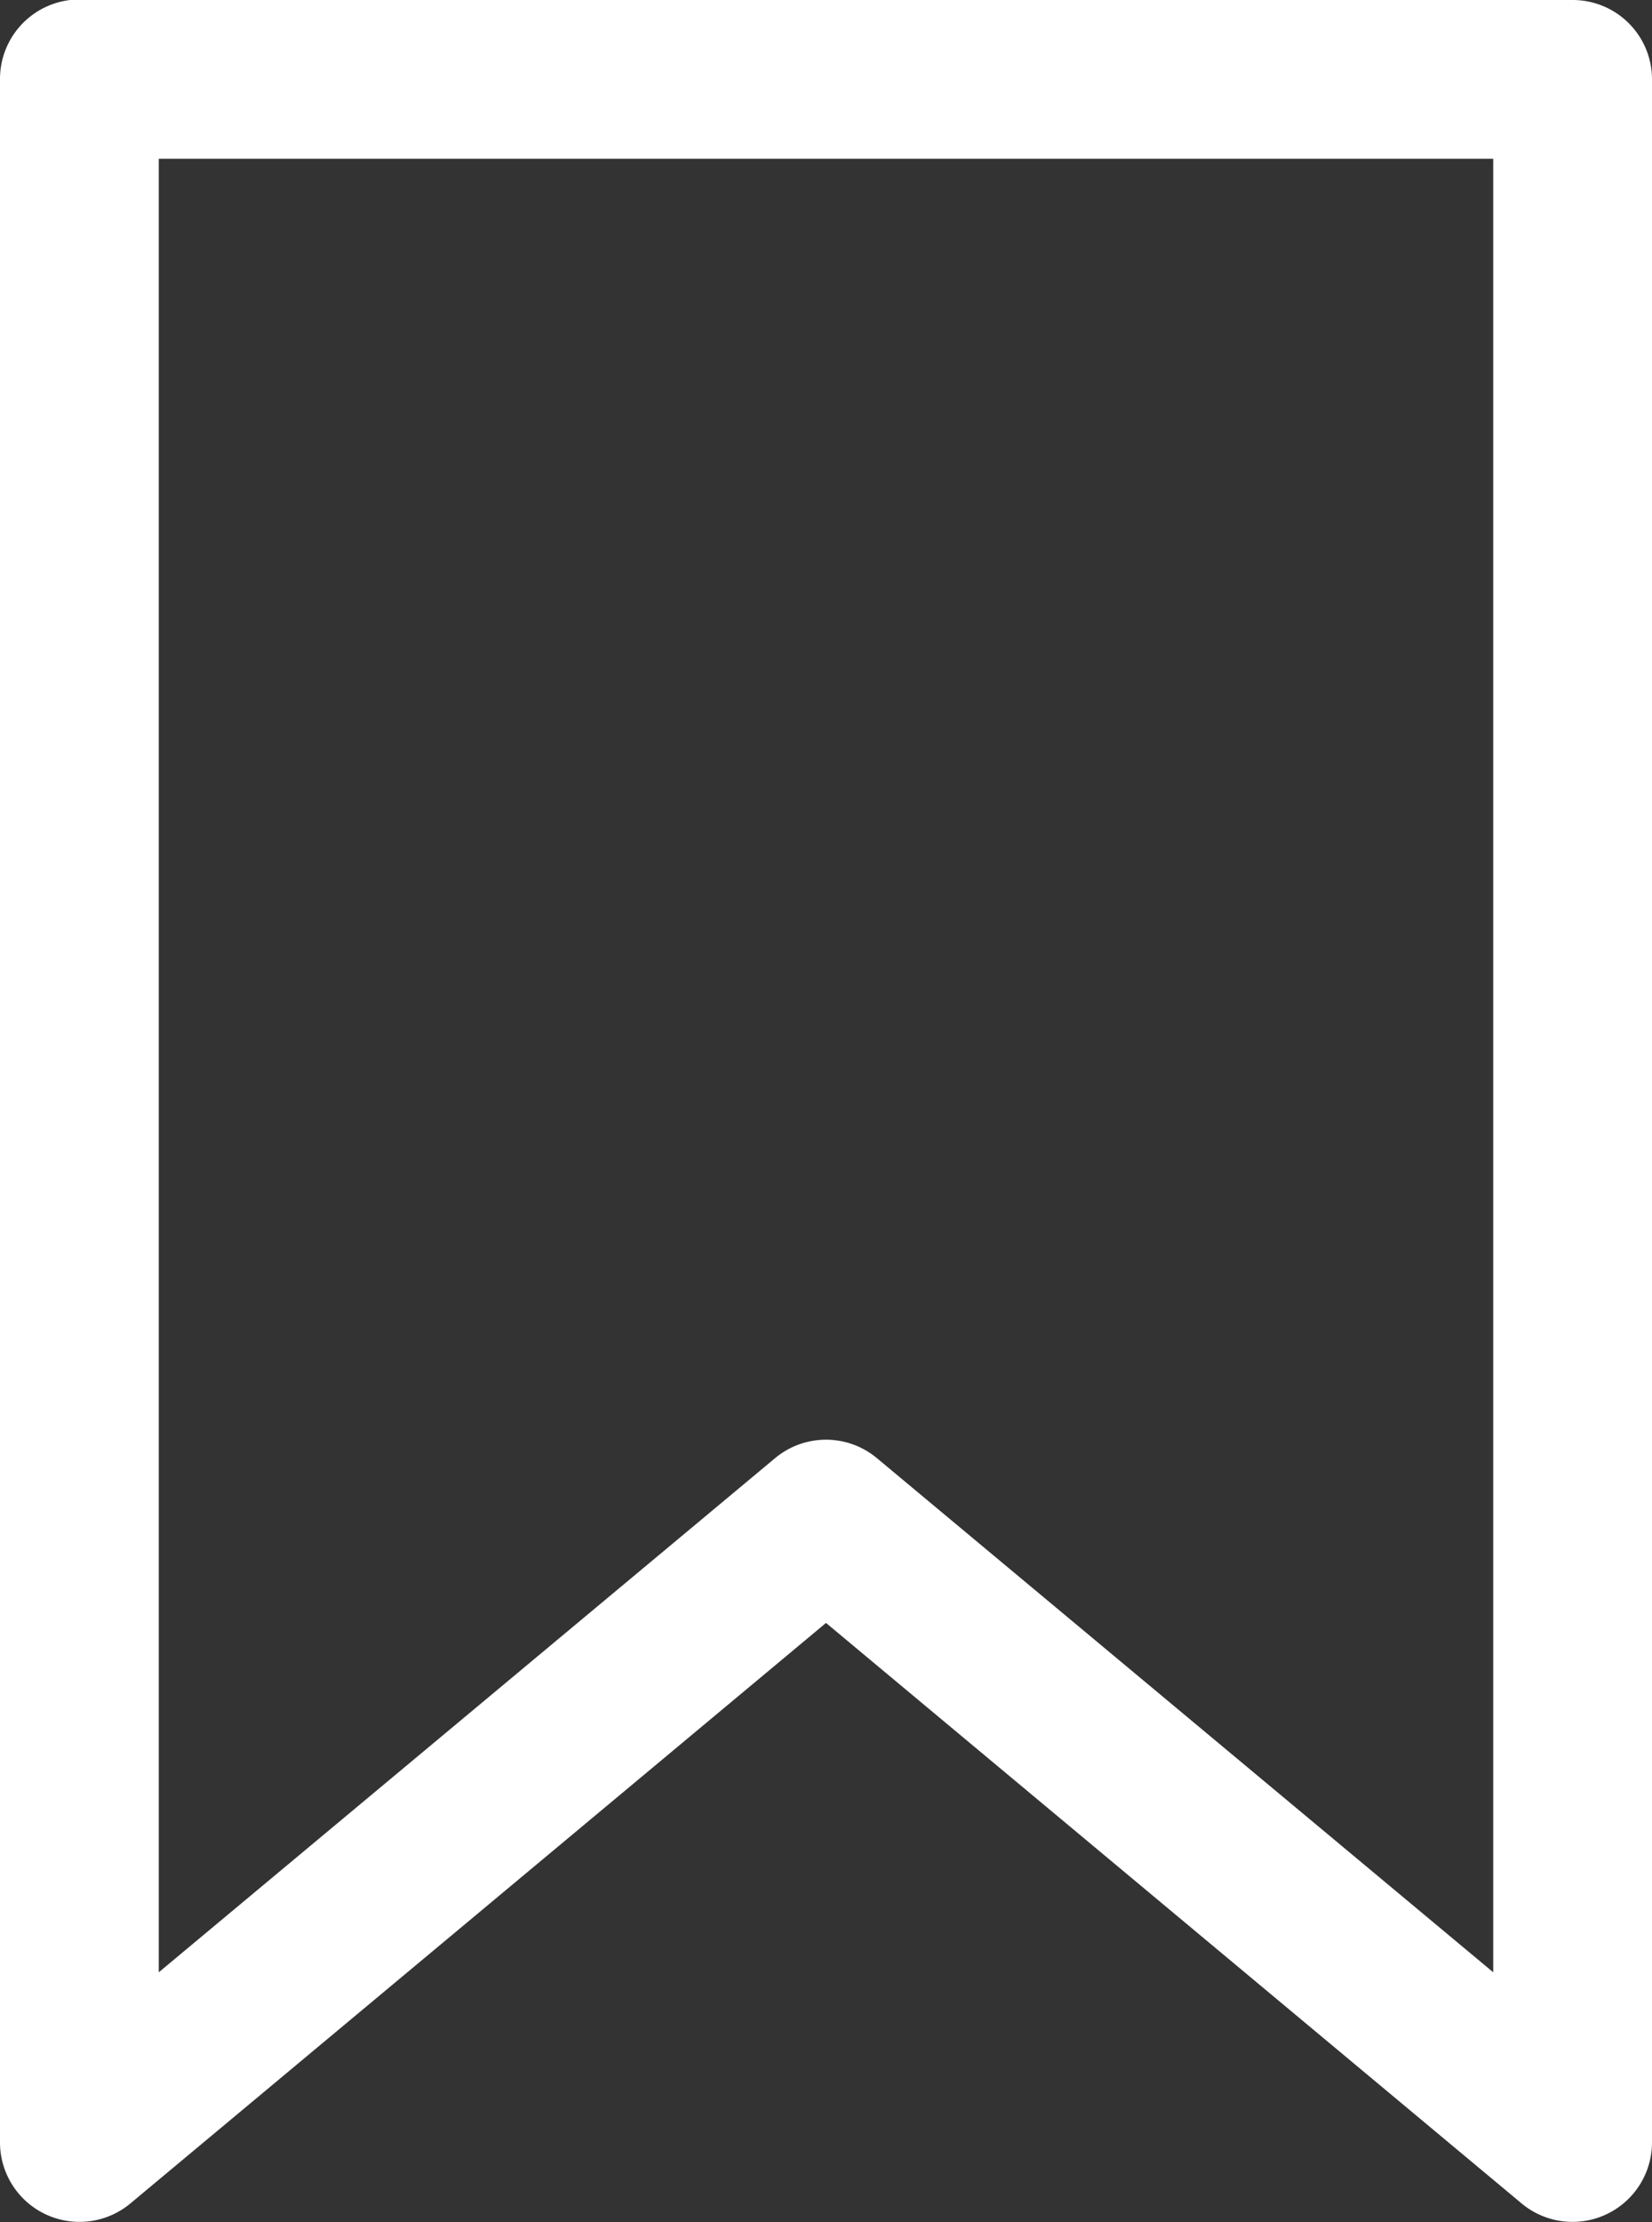 <svg xmlns="http://www.w3.org/2000/svg" width="9.062" height="12.187" viewBox="0 0 9.062 12.187"><rect x="0" y="0" width="9.062" height="12.187" fill="#333333" stroke="none"/> <path id="Path_63" data-name="Path 63" d="M213.027,84.2h-8.191a.436.436,0,0,0-.436.436V95.954a.436.436,0,0,0,.715.334l3.816-3.184,3.816,3.184a.436.436,0,0,0,.715-.334V84.639a.435.435,0,0,0-.435-.436Zm-.436,10.82L209.21,92.2a.436.436,0,0,0-.558,0l-3.381,2.82V85.074h7.32Z" transform="translate(-204.4 -84.203)" fill="#fff"/> </svg>